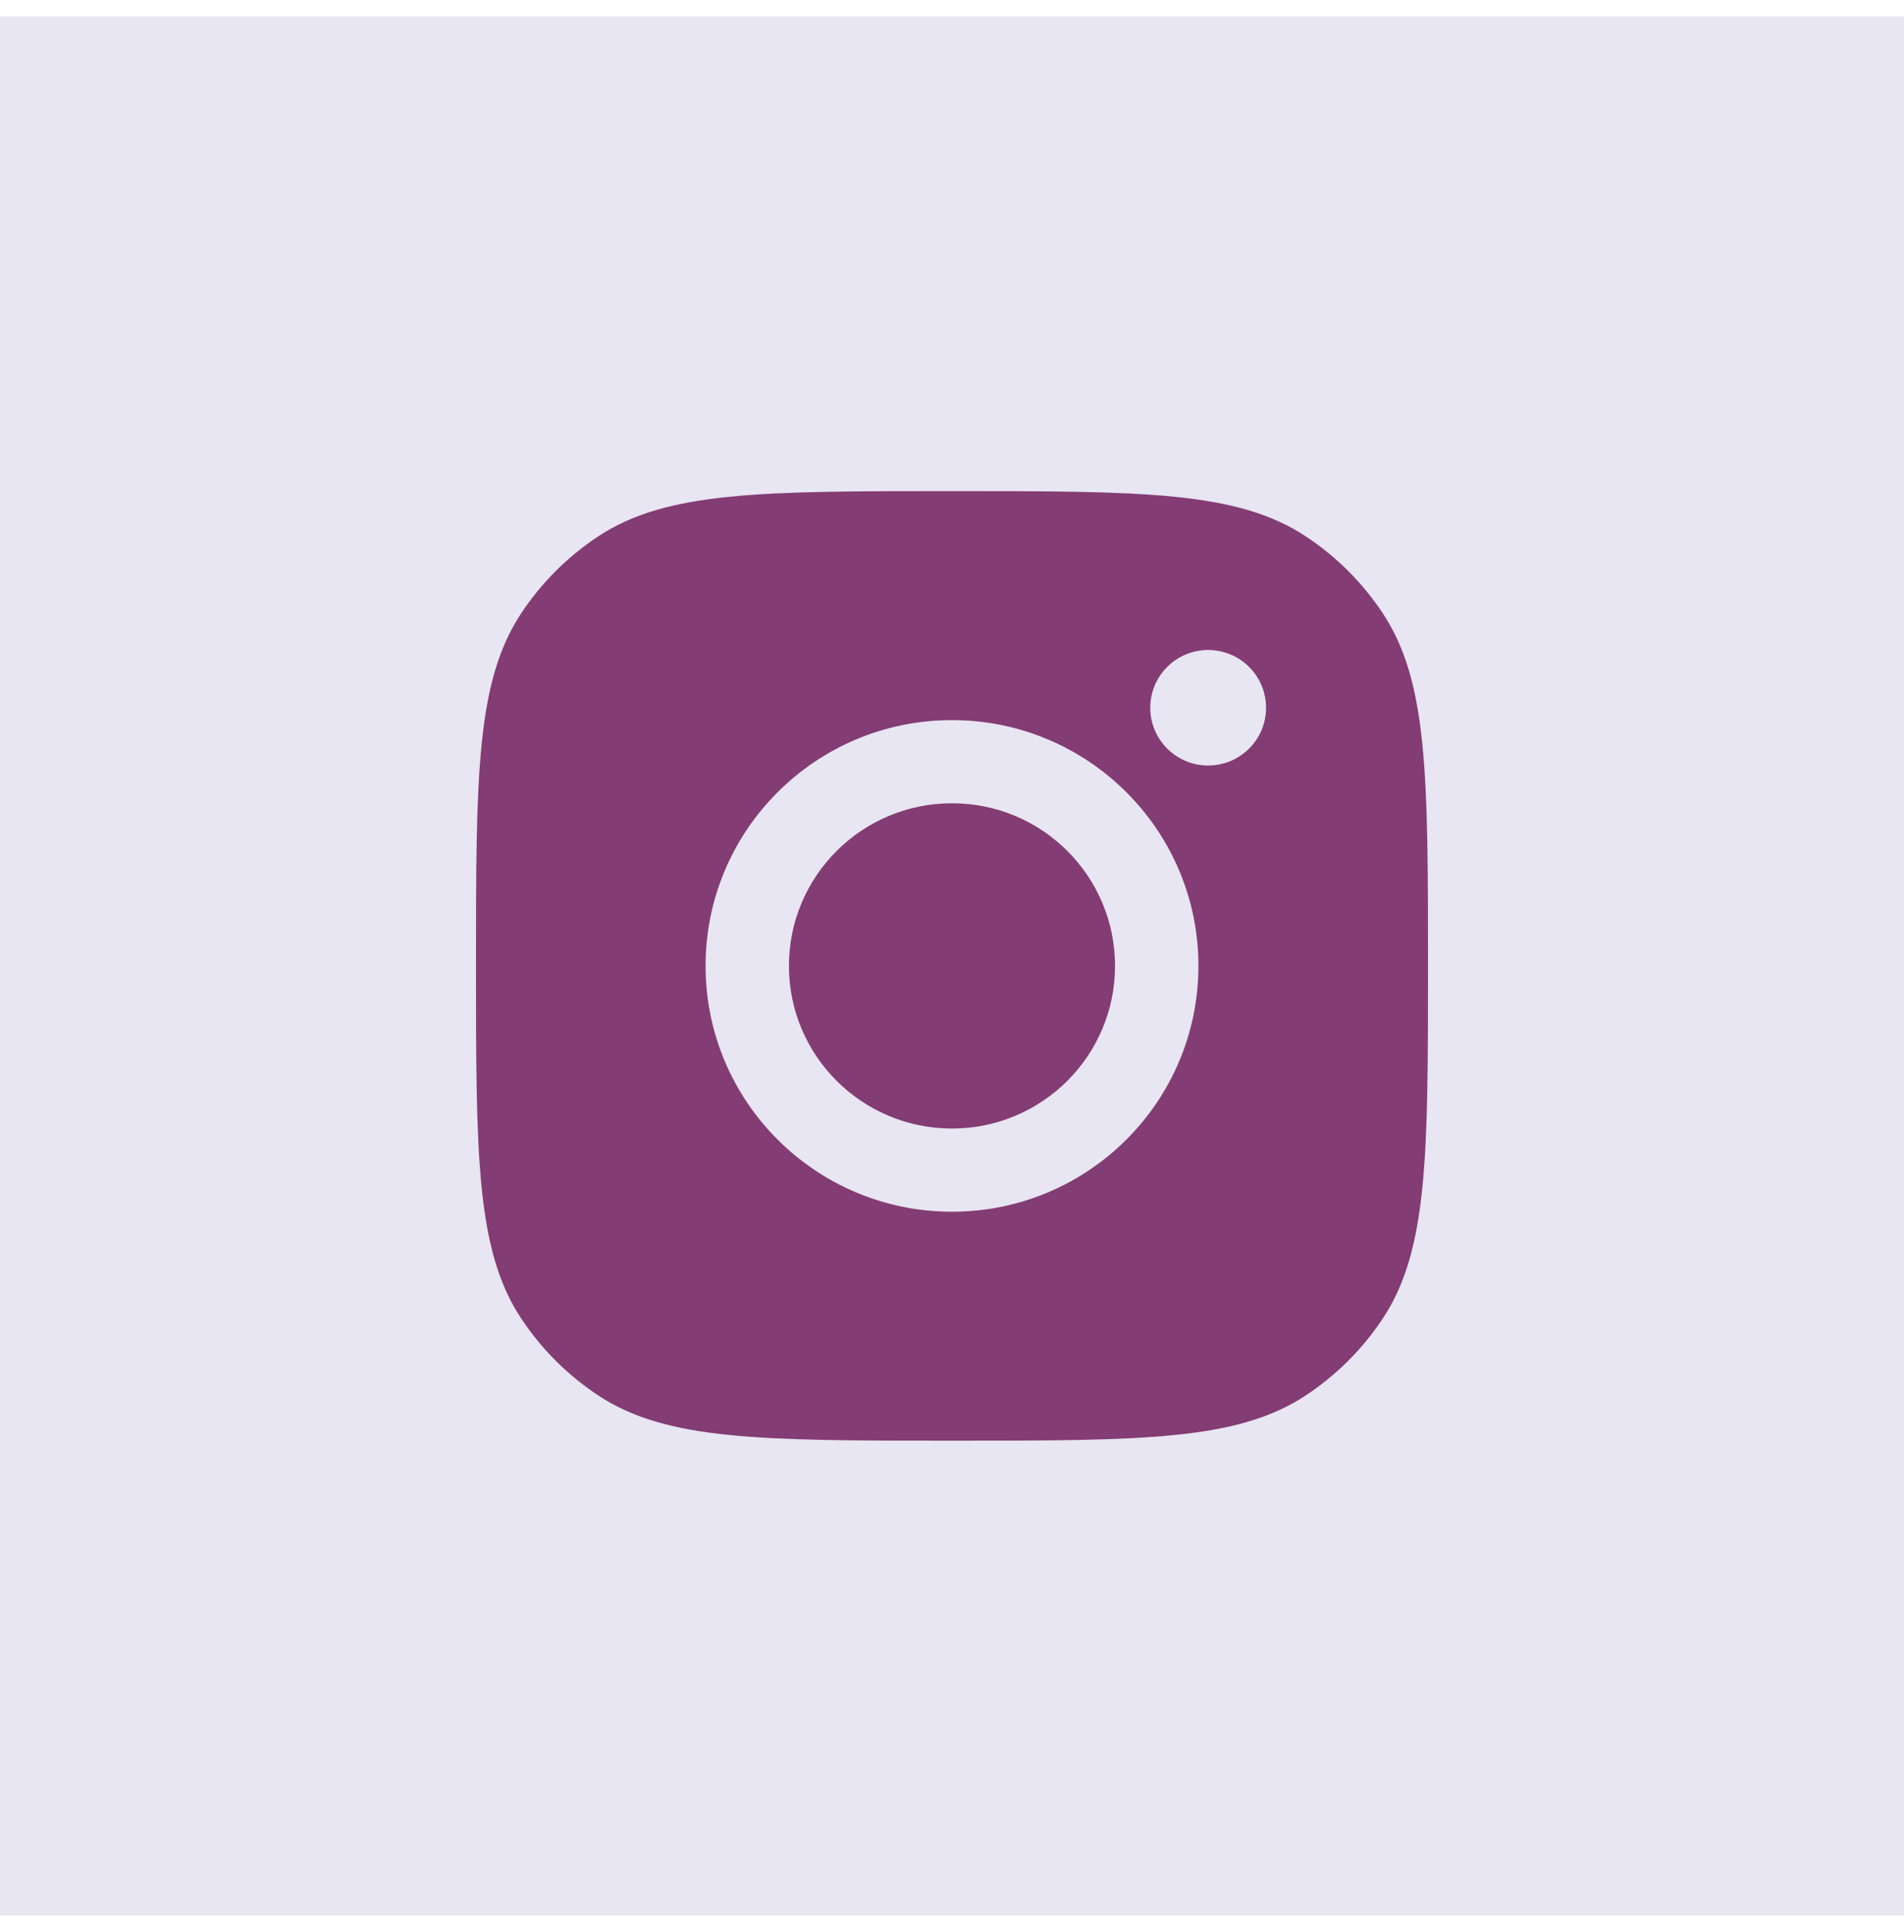 <svg width="70" height="71" viewBox="0 0 70 71" fill="none" xmlns="http://www.w3.org/2000/svg">
<rect y="0.6" width="70" height="69.8" fill="#E7E6F2"/>
<path fill-rule="evenodd" clip-rule="evenodd" d="M17.5 35.5C17.5 28.529 17.5 25.044 19.166 22.534C19.91 21.413 20.872 20.453 21.997 19.711C24.514 18.05 28.009 18.05 35 18.05C41.99 18.05 45.486 18.05 48.003 19.711C49.128 20.453 50.09 21.413 50.834 22.534C52.5 25.044 52.5 28.529 52.5 35.5C52.5 42.471 52.5 45.956 50.834 48.466C50.09 49.587 49.128 50.547 48.003 51.289C45.486 52.95 41.99 52.95 35 52.95C28.009 52.95 24.514 52.95 21.997 51.289C20.872 50.547 19.91 49.587 19.166 48.466C17.5 45.956 17.5 42.471 17.5 35.5ZM44.06 35.501C44.06 40.49 40.003 44.535 35 44.535C29.996 44.535 25.94 40.49 25.94 35.501C25.94 30.511 29.996 26.467 35 26.467C40.003 26.467 44.06 30.511 44.06 35.501ZM35 41.478C38.31 41.478 40.994 38.802 40.994 35.501C40.994 32.199 38.31 29.523 35 29.523C31.689 29.523 29.005 32.199 29.005 35.501C29.005 38.802 31.689 41.478 35 41.478ZM44.417 28.135C45.593 28.135 46.546 27.185 46.546 26.013C46.546 24.84 45.593 23.89 44.417 23.89C43.242 23.89 42.289 24.84 42.289 26.013C42.289 27.185 43.242 28.135 44.417 28.135Z" fill="#843C74"/>
</svg>
